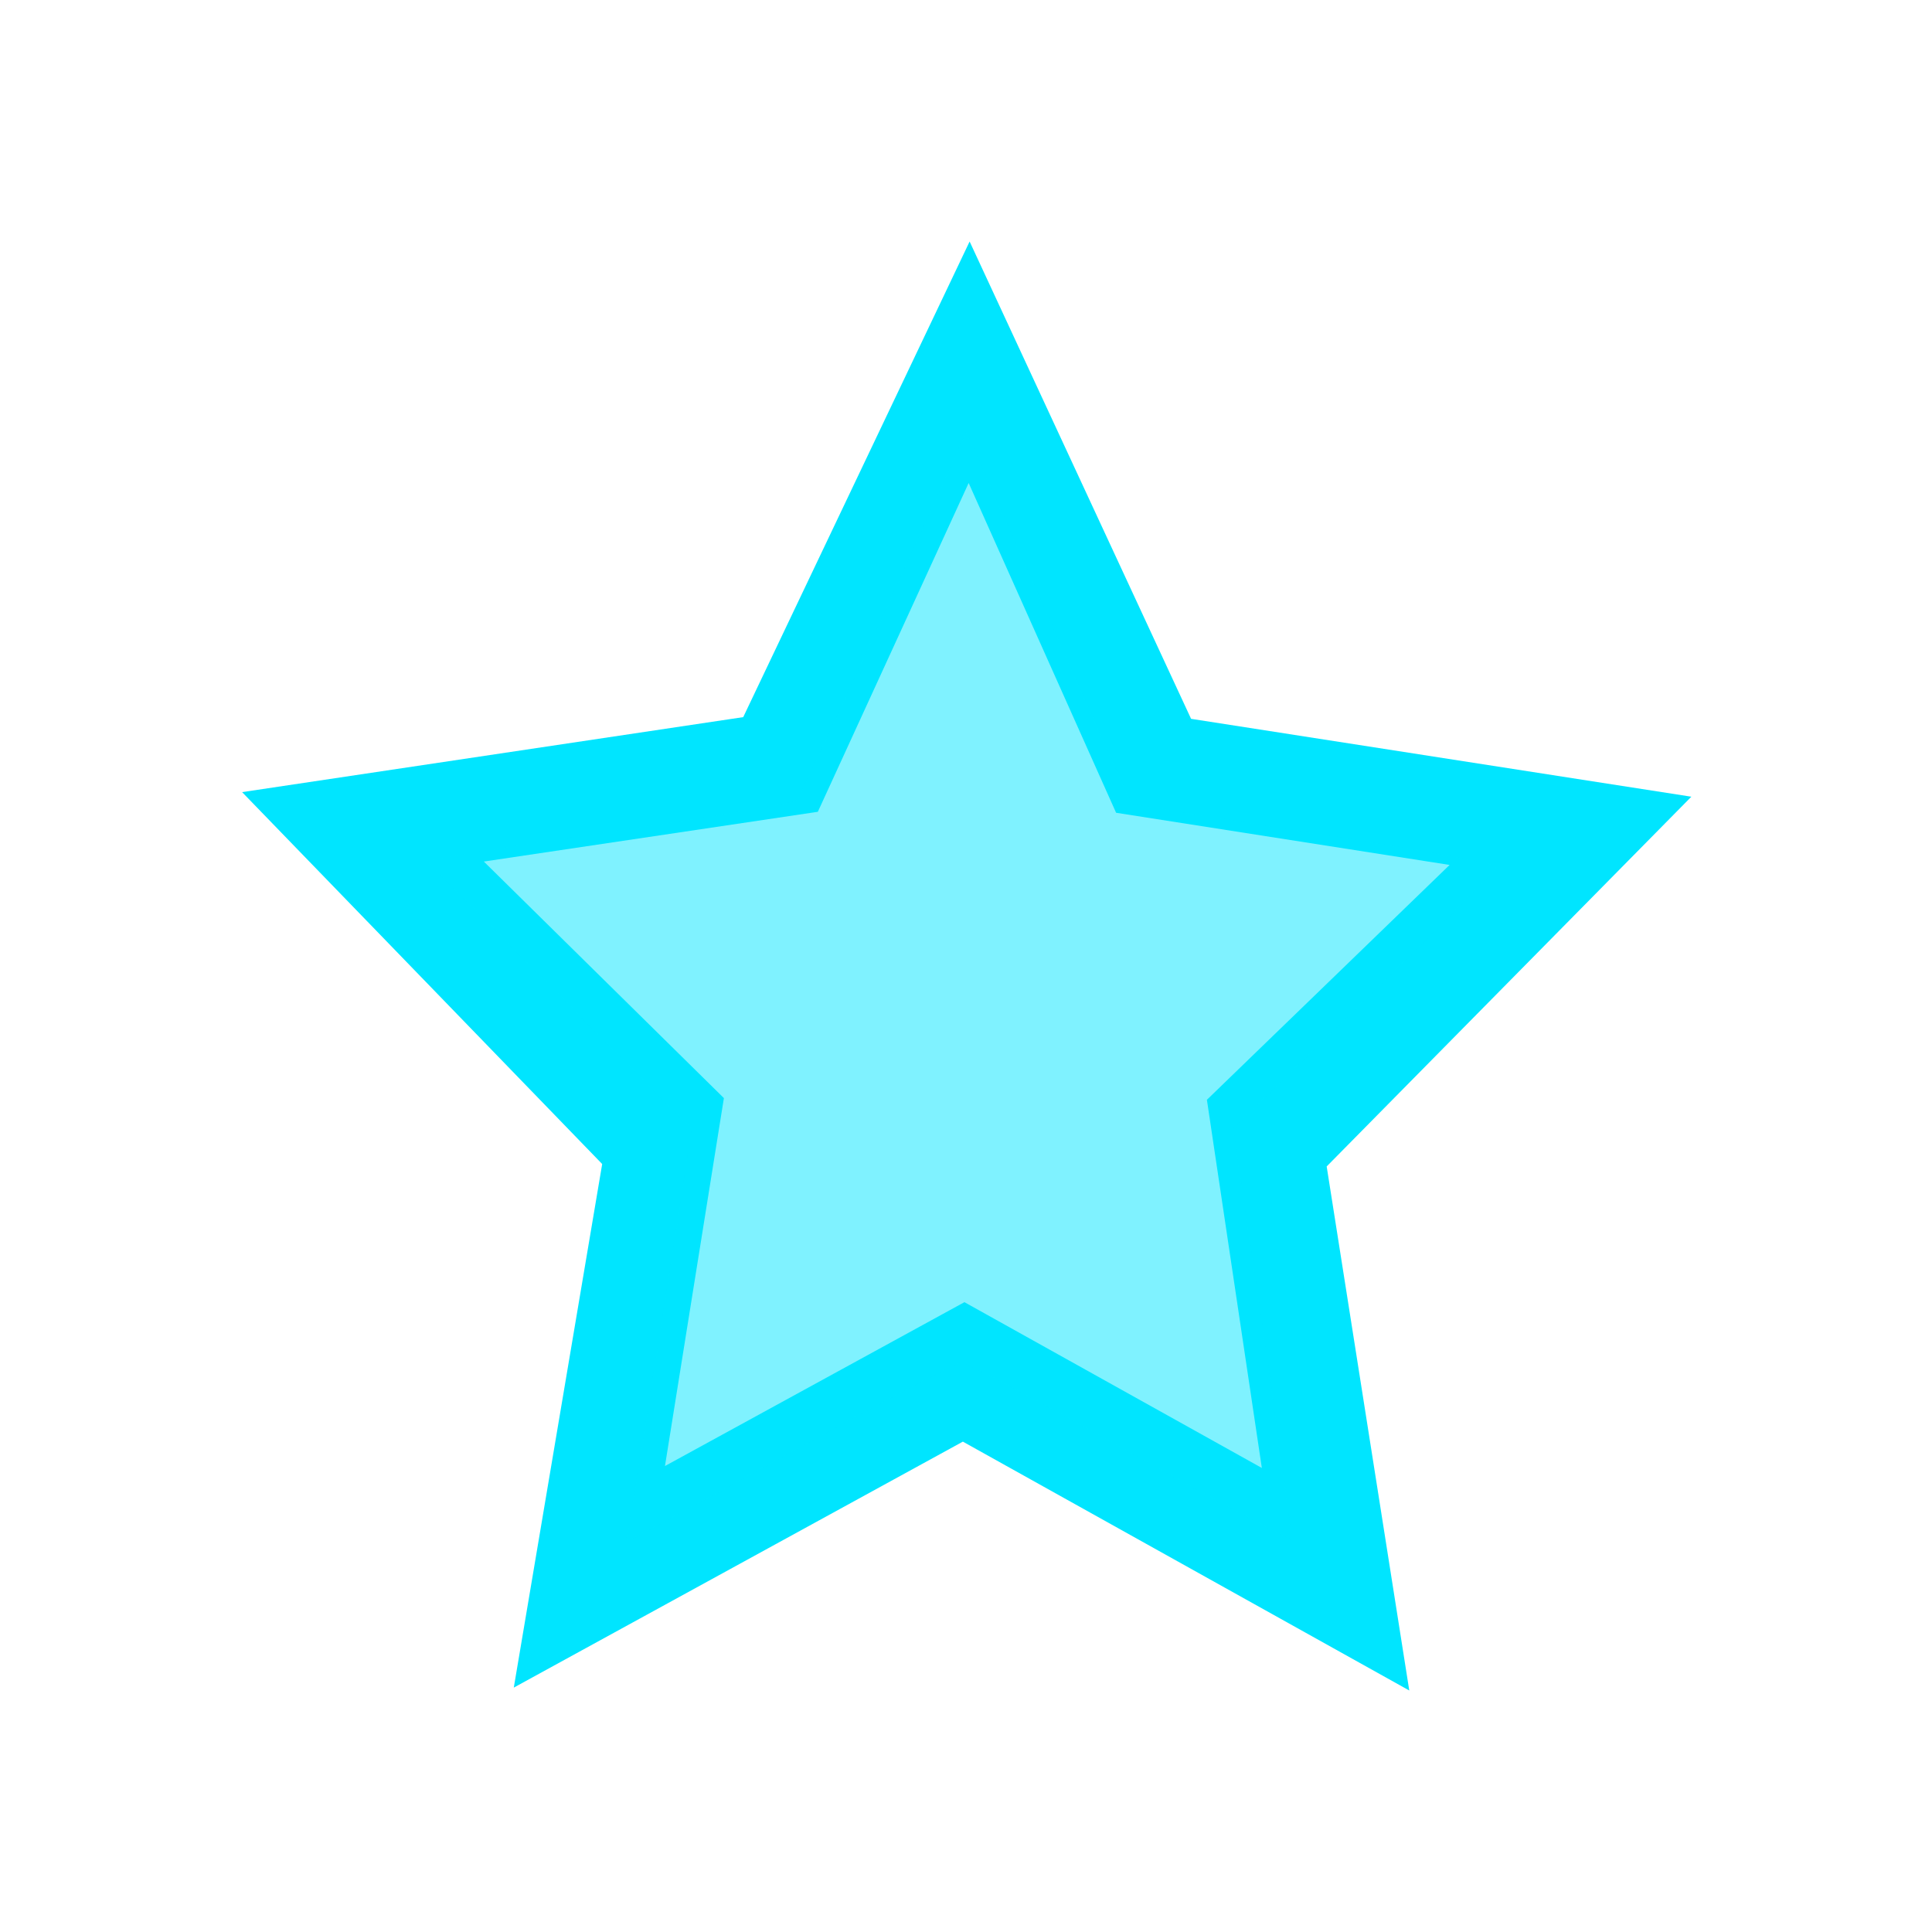 <svg version="1.1" viewBox="0 0 16 16" xmlns="http://www.w3.org/2000/svg">
    <defs>
        <style type="text/css" id="current-color-scheme">.ColorScheme-Text {
        color:#00e5ff;
      }</style>
    </defs>
    <path class="ColorScheme-Text" d="m8.03 2-1.875 3.939-4.15 0.621 2.982 3.08-0.732 4.336 3.719-2.037 3.697 2.061-0.684-4.34 3.02-3.062-4.143-0.645zm-8e-3 2 1.221 2.731 2.762 0.432-2.01 1.945 0.455 3.049-2.463-1.373-2.48 1.357 0.488-3.047-1.988-1.959 2.766-0.412z" fill="currentColor"/>
    <path d="m5.196 12.691c0.012-0.038 0.137-0.805 0.278-1.705l0.256-1.636-1.1-1.112-1.1-1.112 0.346-0.058c0.19-0.032 0.871-0.136 1.514-0.231 0.642-0.095 1.185-0.189 1.207-0.21 0.033-0.032 0.583-1.223 1.245-2.693l0.16-0.356 0.68 1.534c0.374 0.843 0.684 1.538 0.69 1.544 0.006 0.006 0.688 0.116 1.517 0.246 0.829 0.13 1.507 0.253 1.507 0.274 0 0.021-0.491 0.518-1.092 1.104l-1.092 1.066 0.25 1.689c0.137 0.929 0.241 1.698 0.229 1.709-0.011 0.011-0.616-0.313-1.344-0.722-0.728-0.408-1.351-0.742-1.385-0.743-0.034-9.6e-5 -0.662 0.333-1.397 0.74-0.735 0.407-1.348 0.74-1.363 0.74-0.015 0-0.018-0.031-0.006-0.069z" class="ColorScheme-Text" fill="currentColor" fill-opacity=".502"/>
</svg>
